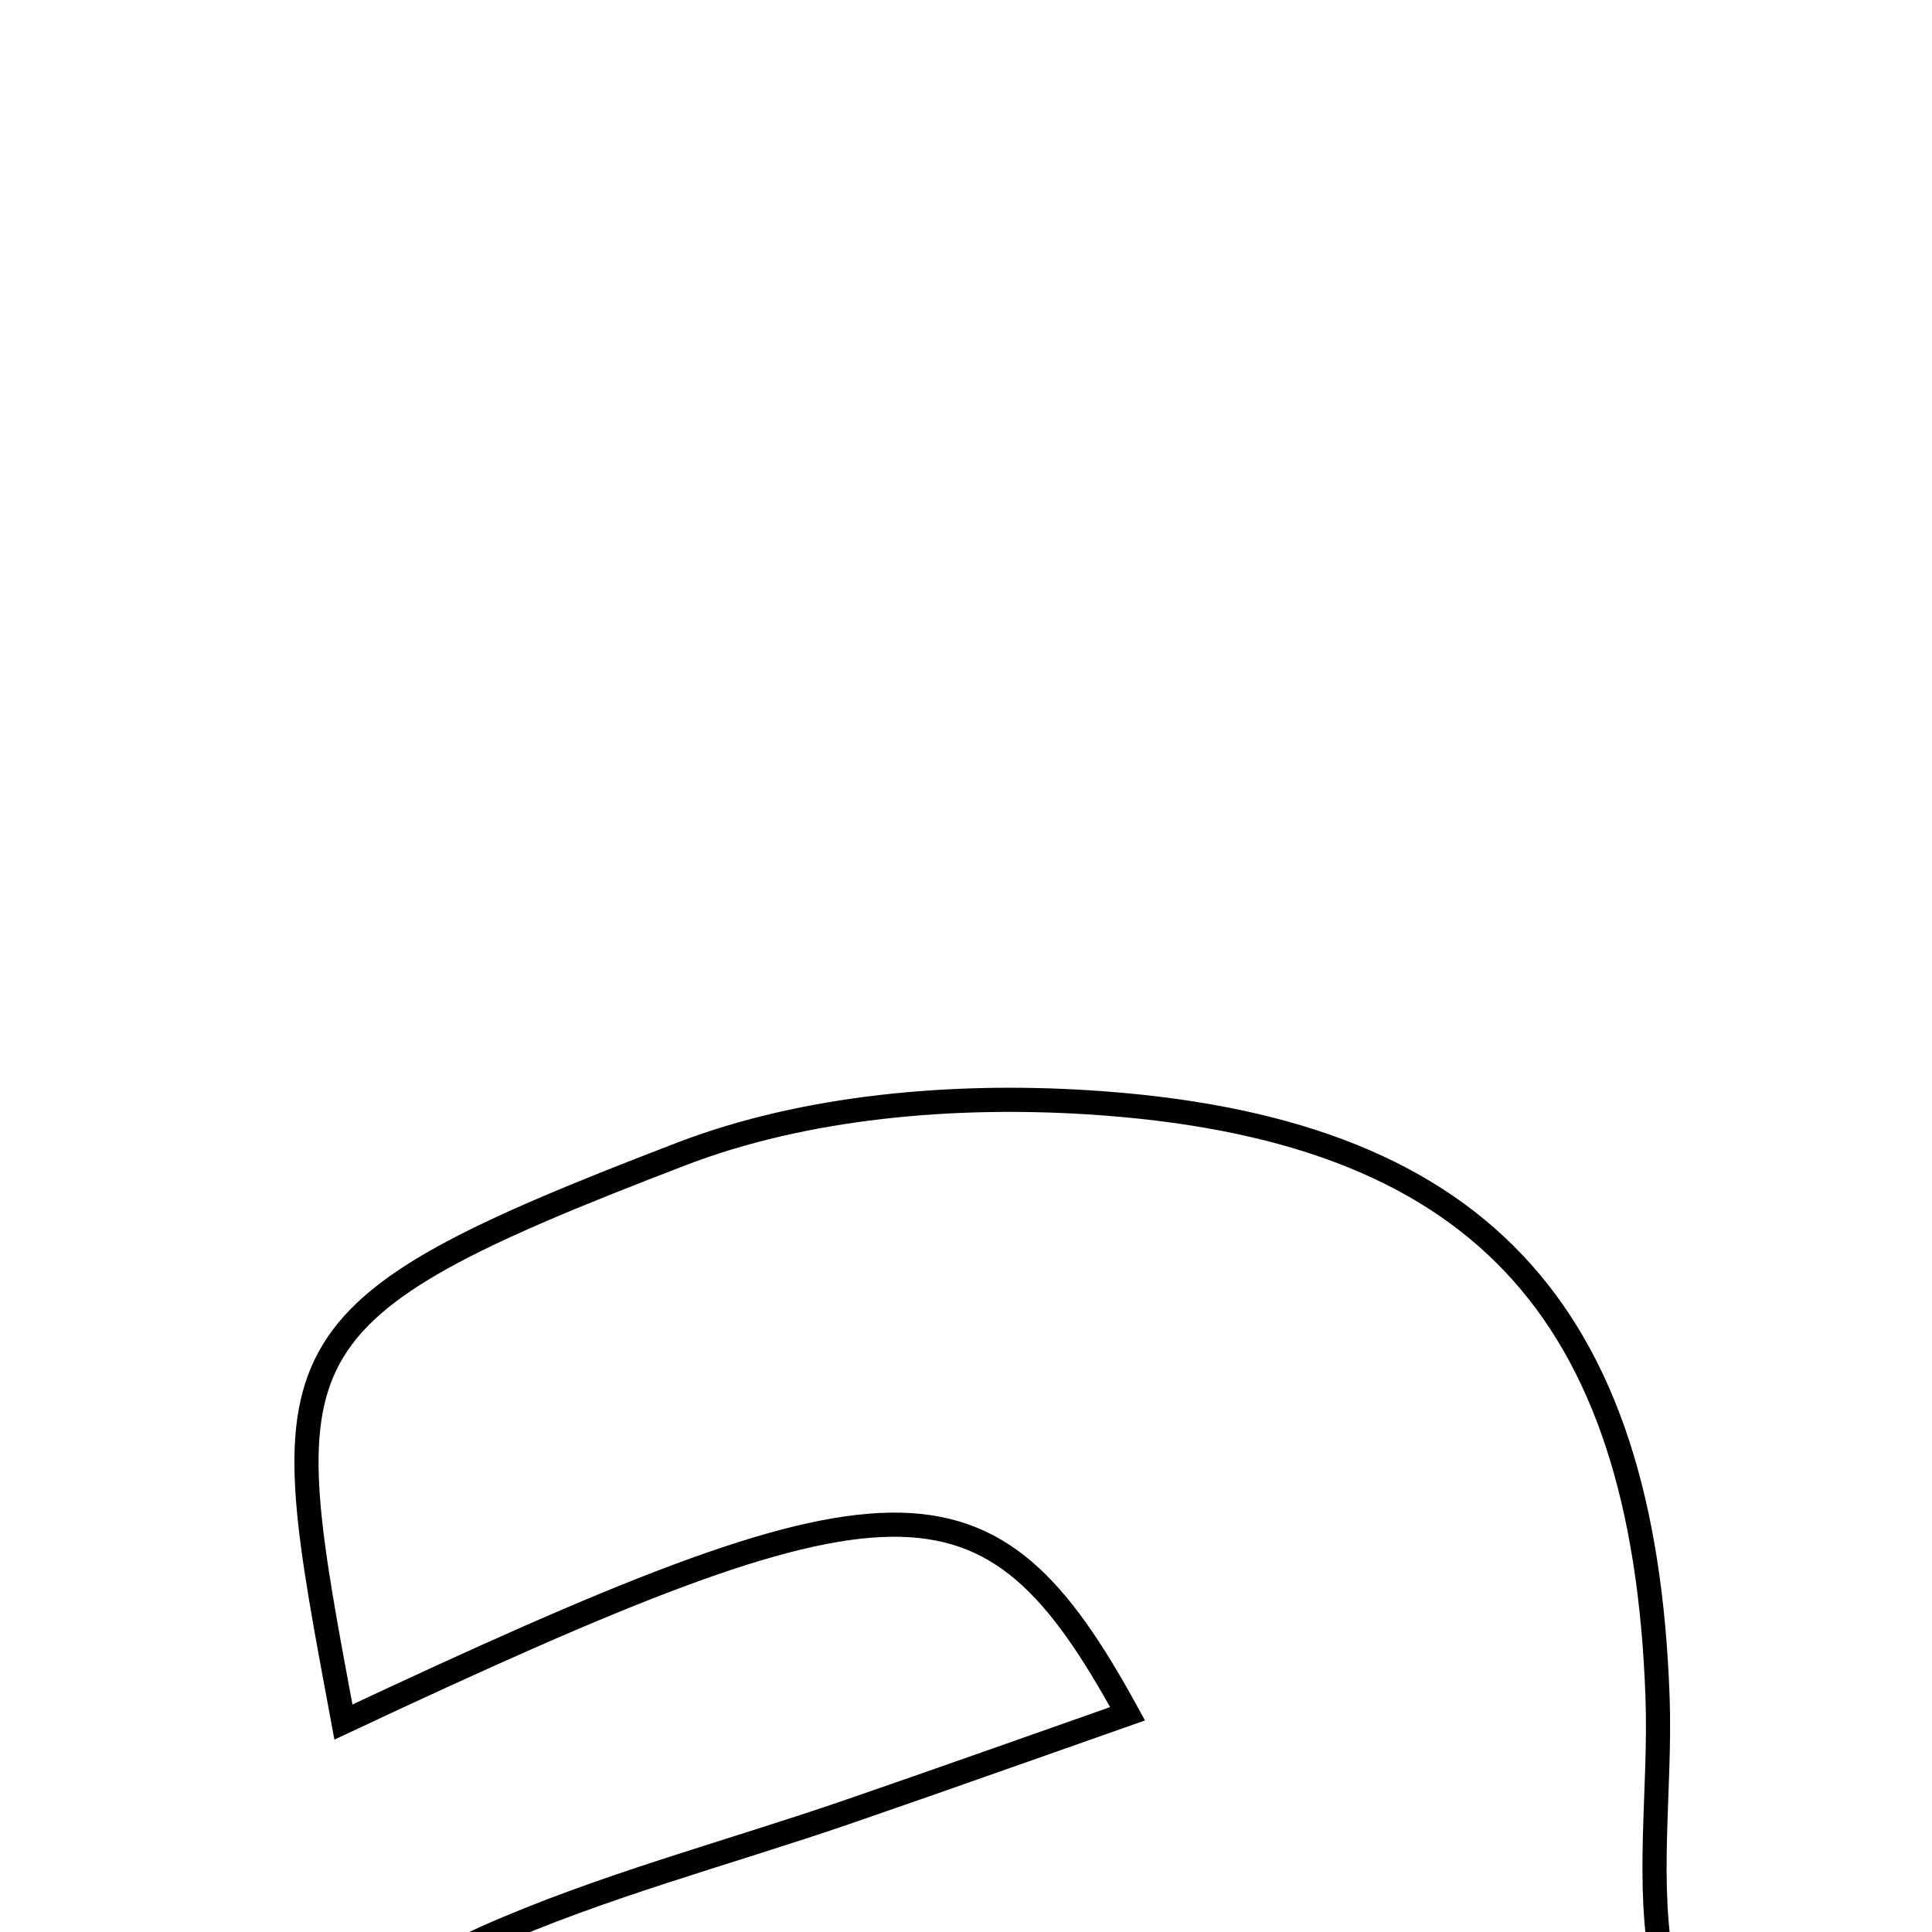 <svg xmlns="http://www.w3.org/2000/svg" viewBox="0.0 0.0 24.0 24.0" height="200px" width="200px"><path fill="none" stroke="black" stroke-width=".3" stroke-opacity="1.0"  filling="0" d="M13.513 13.693 C18.356 13.997 20.422 16.26 20.591 21.091 C20.631 22.231 20.439 23.41 20.667 24.506 C20.92 25.714 21.533 26.846 22.579 27.905 C22.182 29.294 21.785 30.682 21.255 32.531 C19.01 32.105 16.965 31.716 15.751 31.486 C12.151 31.705 9.58 32.093 7.042 31.94 C5.119 31.824 3.682 30.547 3.419 28.426 C3.157 26.319 4.205 24.886 6.026 24.074 C7.476 23.428 9.033 23.023 10.541 22.504 C11.68 22.112 12.814 21.708 14.007 21.289 C12.271 18.113 11.131 18.168 4.266 21.392 C3.399 16.733 3.261 16.33 8.472 14.332 C10.014 13.741 11.844 13.588 13.513 13.693"></path>
<path fill="none" stroke="black" stroke-width=".3" stroke-opacity="1.0"  filling="0" d="M13.875 24.978 C13.875 26.088 13.875 27.061 13.874 27.956 C10.97 29.384 9.193 29.446 9.004 28.105 C8.646 25.57 11.129 25.997 12.449 25.235 C12.798 25.033 13.287 25.075 13.875 24.978"></path></svg>